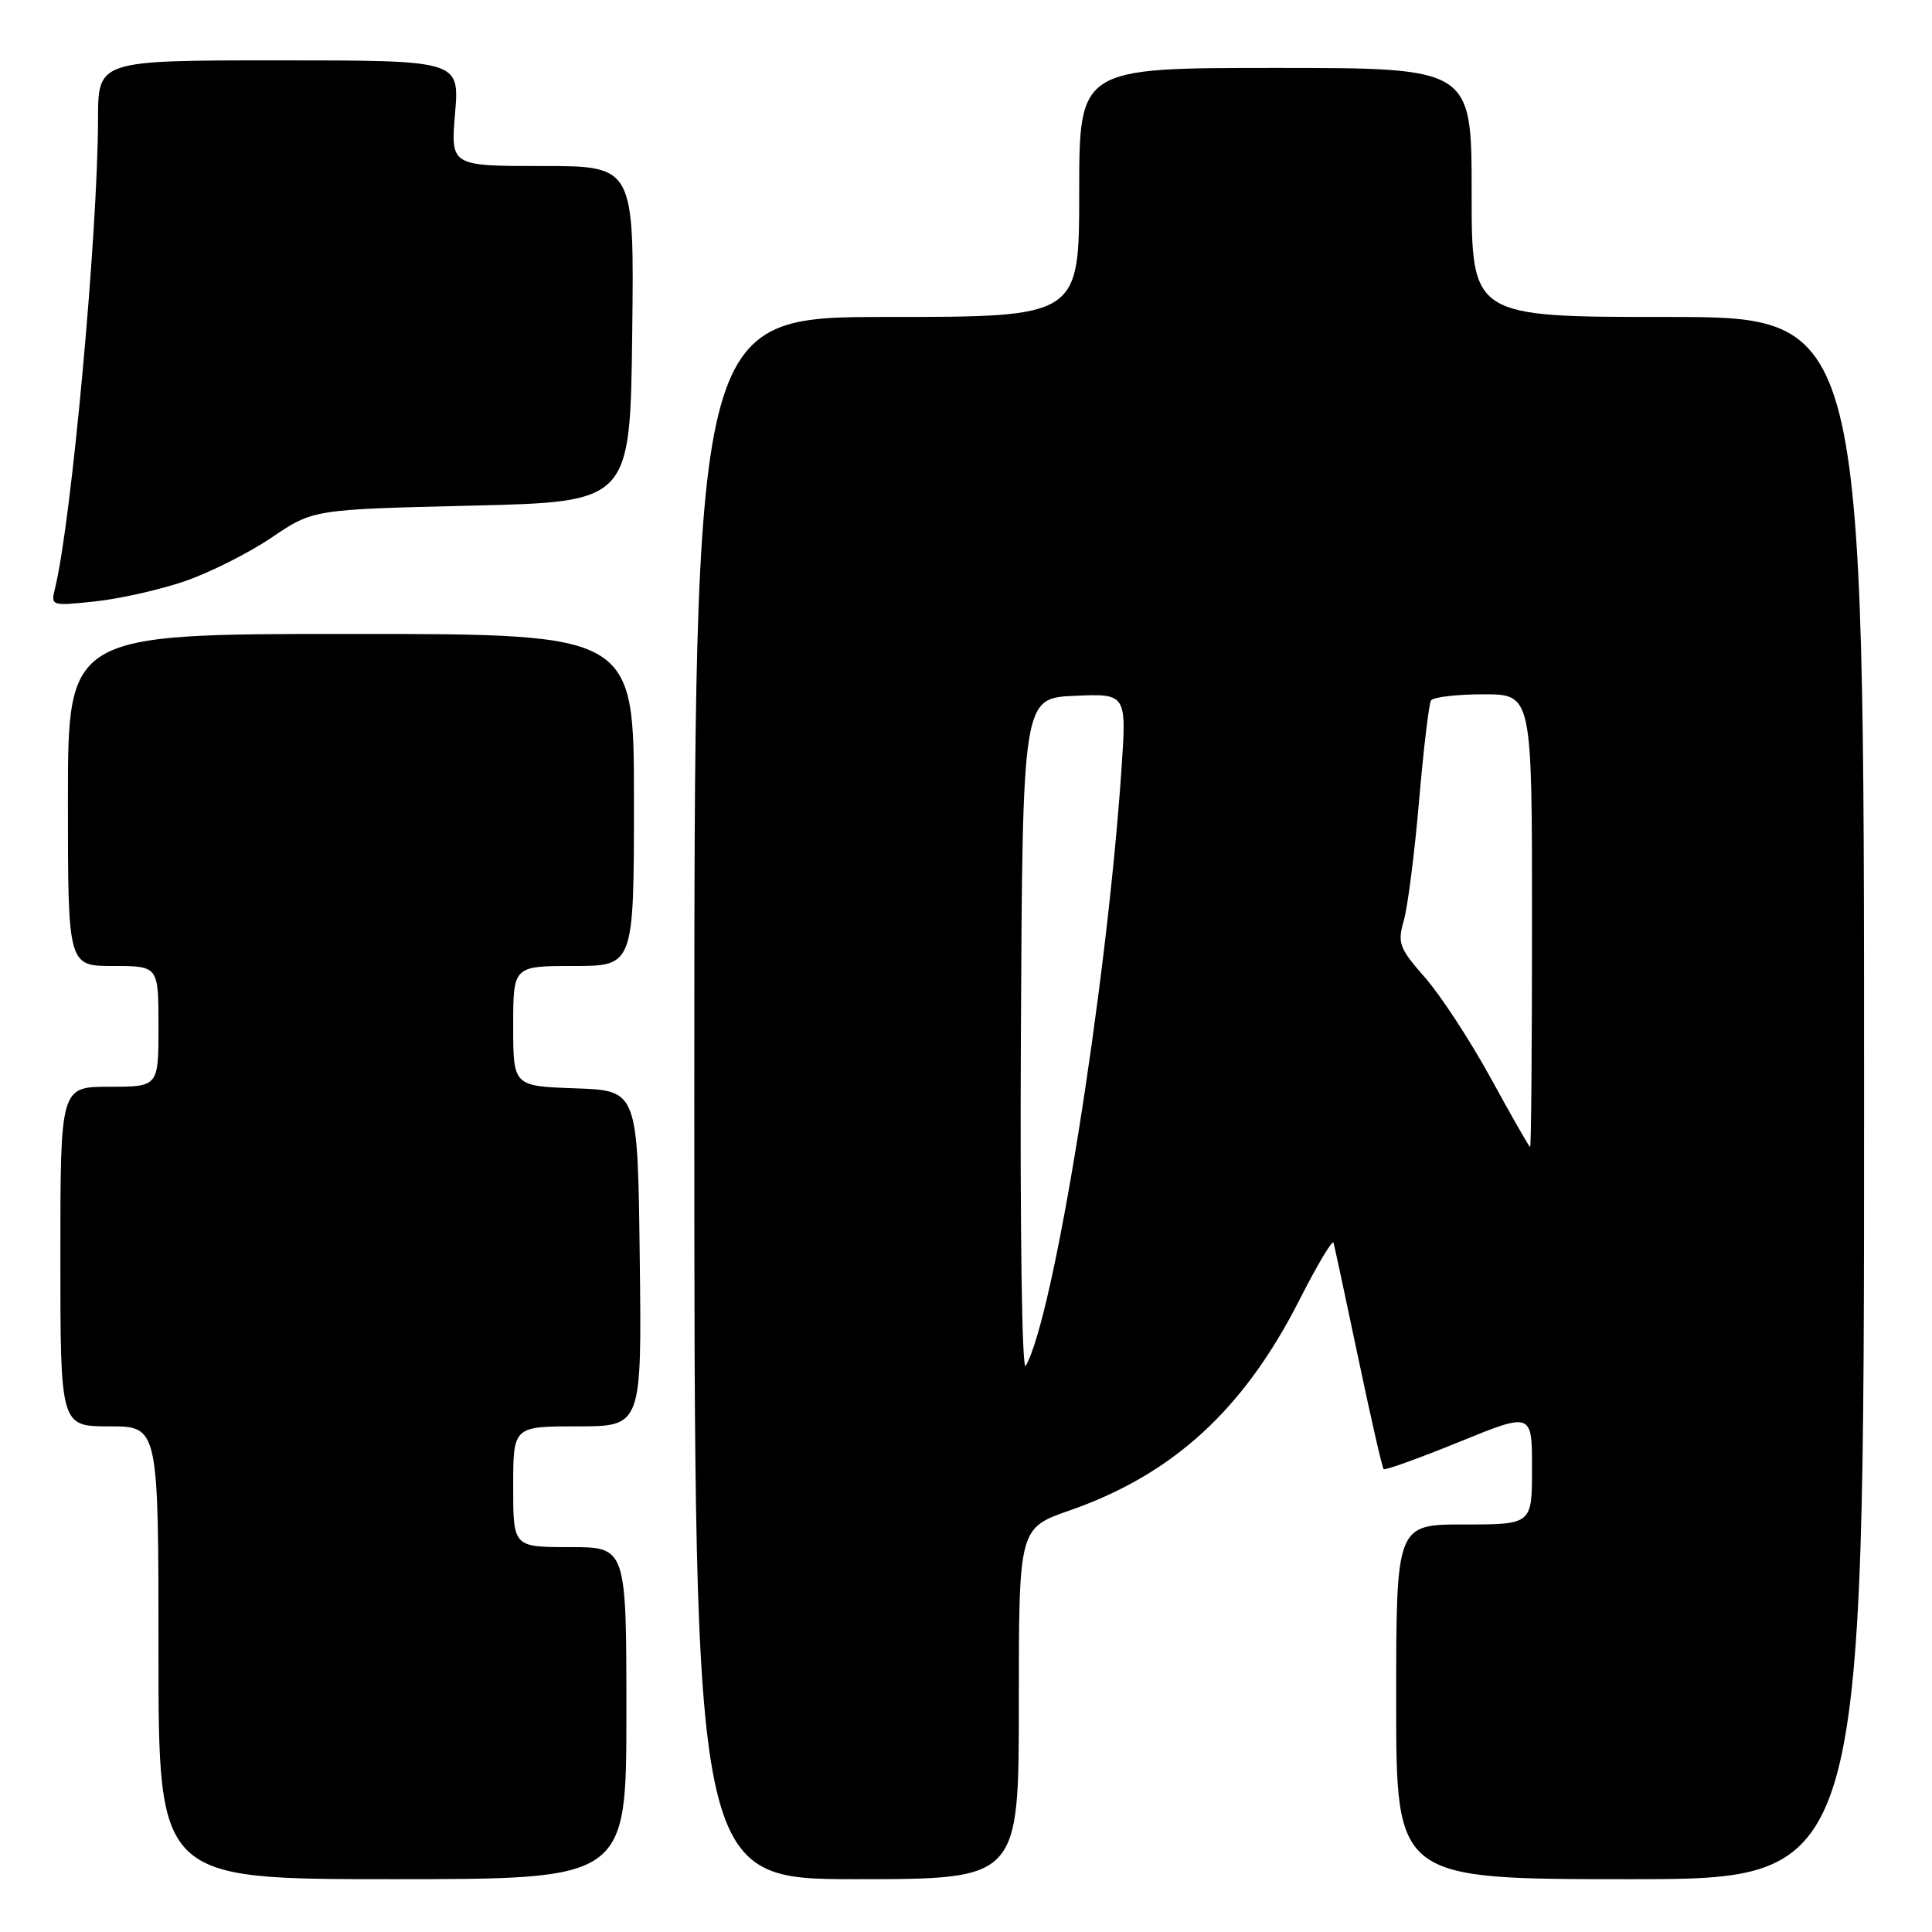 <?xml version="1.0" encoding="UTF-8" standalone="no"?>
<!DOCTYPE svg PUBLIC "-//W3C//DTD SVG 1.1//EN" "http://www.w3.org/Graphics/SVG/1.1/DTD/svg11.dtd" >
<svg xmlns="http://www.w3.org/2000/svg" xmlns:xlink="http://www.w3.org/1999/xlink" version="1.1" viewBox="0 0 256 256">
 <g >
 <path fill="currentColor"
d=" M 83.00 227.00 C 83.00 205.00 83.00 205.00 75.50 205.00 C 68.00 205.00 68.00 205.00 68.00 197.00 C 68.00 189.00 68.00 189.00 76.52 189.00 C 85.04 189.00 85.04 189.00 84.77 166.75 C 84.50 144.50 84.50 144.50 76.25 144.21 C 68.00 143.92 68.00 143.92 68.00 135.96 C 68.00 128.00 68.00 128.00 76.00 128.00 C 84.00 128.00 84.00 128.00 84.00 106.00 C 84.00 84.00 84.00 84.00 46.50 84.00 C 9.00 84.00 9.00 84.00 9.00 106.00 C 9.00 128.00 9.00 128.00 15.00 128.00 C 21.00 128.00 21.00 128.00 21.00 136.00 C 21.00 144.00 21.00 144.00 14.50 144.00 C 8.00 144.00 8.00 144.00 8.00 166.50 C 8.00 189.00 8.00 189.00 14.50 189.00 C 21.00 189.00 21.00 189.00 21.00 219.00 C 21.00 249.00 21.00 249.00 52.00 249.00 C 83.00 249.00 83.00 249.00 83.00 227.00 Z  M 135.00 225.75 C 135.00 202.49 135.00 202.49 141.74 200.14 C 155.45 195.36 164.83 186.75 172.20 172.21 C 174.54 167.61 176.56 164.22 176.70 164.67 C 176.83 165.13 178.31 171.99 179.97 179.92 C 181.64 187.85 183.15 194.49 183.34 194.67 C 183.52 194.85 188.02 193.23 193.33 191.07 C 203.00 187.13 203.00 187.13 203.00 194.57 C 203.00 202.00 203.00 202.00 194.00 202.00 C 185.00 202.00 185.00 202.00 185.00 225.50 C 185.00 249.00 185.00 249.00 216.00 249.00 C 247.00 249.00 247.00 249.00 247.00 145.50 C 247.00 42.00 247.00 42.00 221.00 42.00 C 195.00 42.00 195.00 42.00 195.00 25.50 C 195.00 9.00 195.00 9.00 169.00 9.00 C 143.00 9.00 143.00 9.00 143.00 25.50 C 143.00 42.00 143.00 42.00 117.50 42.00 C 92.00 42.00 92.00 42.00 92.00 145.50 C 92.00 249.00 92.00 249.00 113.50 249.00 C 135.00 249.00 135.00 249.00 135.00 225.75 Z  M 24.50 77.01 C 27.80 75.87 32.98 73.27 36.00 71.22 C 41.50 67.50 41.50 67.50 62.50 67.00 C 83.50 66.50 83.50 66.50 83.77 44.25 C 84.04 22.00 84.04 22.00 71.87 22.00 C 59.71 22.00 59.71 22.00 60.30 15.00 C 60.88 8.00 60.88 8.00 36.94 8.00 C 13.00 8.00 13.00 8.00 12.99 15.75 C 12.97 30.80 9.47 69.11 7.30 77.91 C 6.71 80.30 6.75 80.31 12.60 79.69 C 15.85 79.35 21.20 78.14 24.50 77.01 Z  M 135.27 137.50 C 135.50 92.50 135.50 92.50 142.40 92.20 C 149.29 91.90 149.29 91.90 148.59 102.09 C 146.58 131.36 139.64 174.49 135.91 181.00 C 135.42 181.85 135.15 162.98 135.27 137.50 Z  M 197.55 142.89 C 194.82 137.90 190.90 131.90 188.83 129.54 C 185.40 125.64 185.15 124.97 186.01 121.98 C 186.53 120.17 187.44 113.05 188.03 106.16 C 188.62 99.27 189.34 93.27 189.61 92.82 C 189.89 92.37 193.02 92.00 196.56 92.00 C 203.00 92.00 203.00 92.00 203.00 122.00 C 203.00 138.50 202.89 151.99 202.75 151.98 C 202.61 151.96 200.27 147.87 197.55 142.89 Z "/>
</g>
</svg>